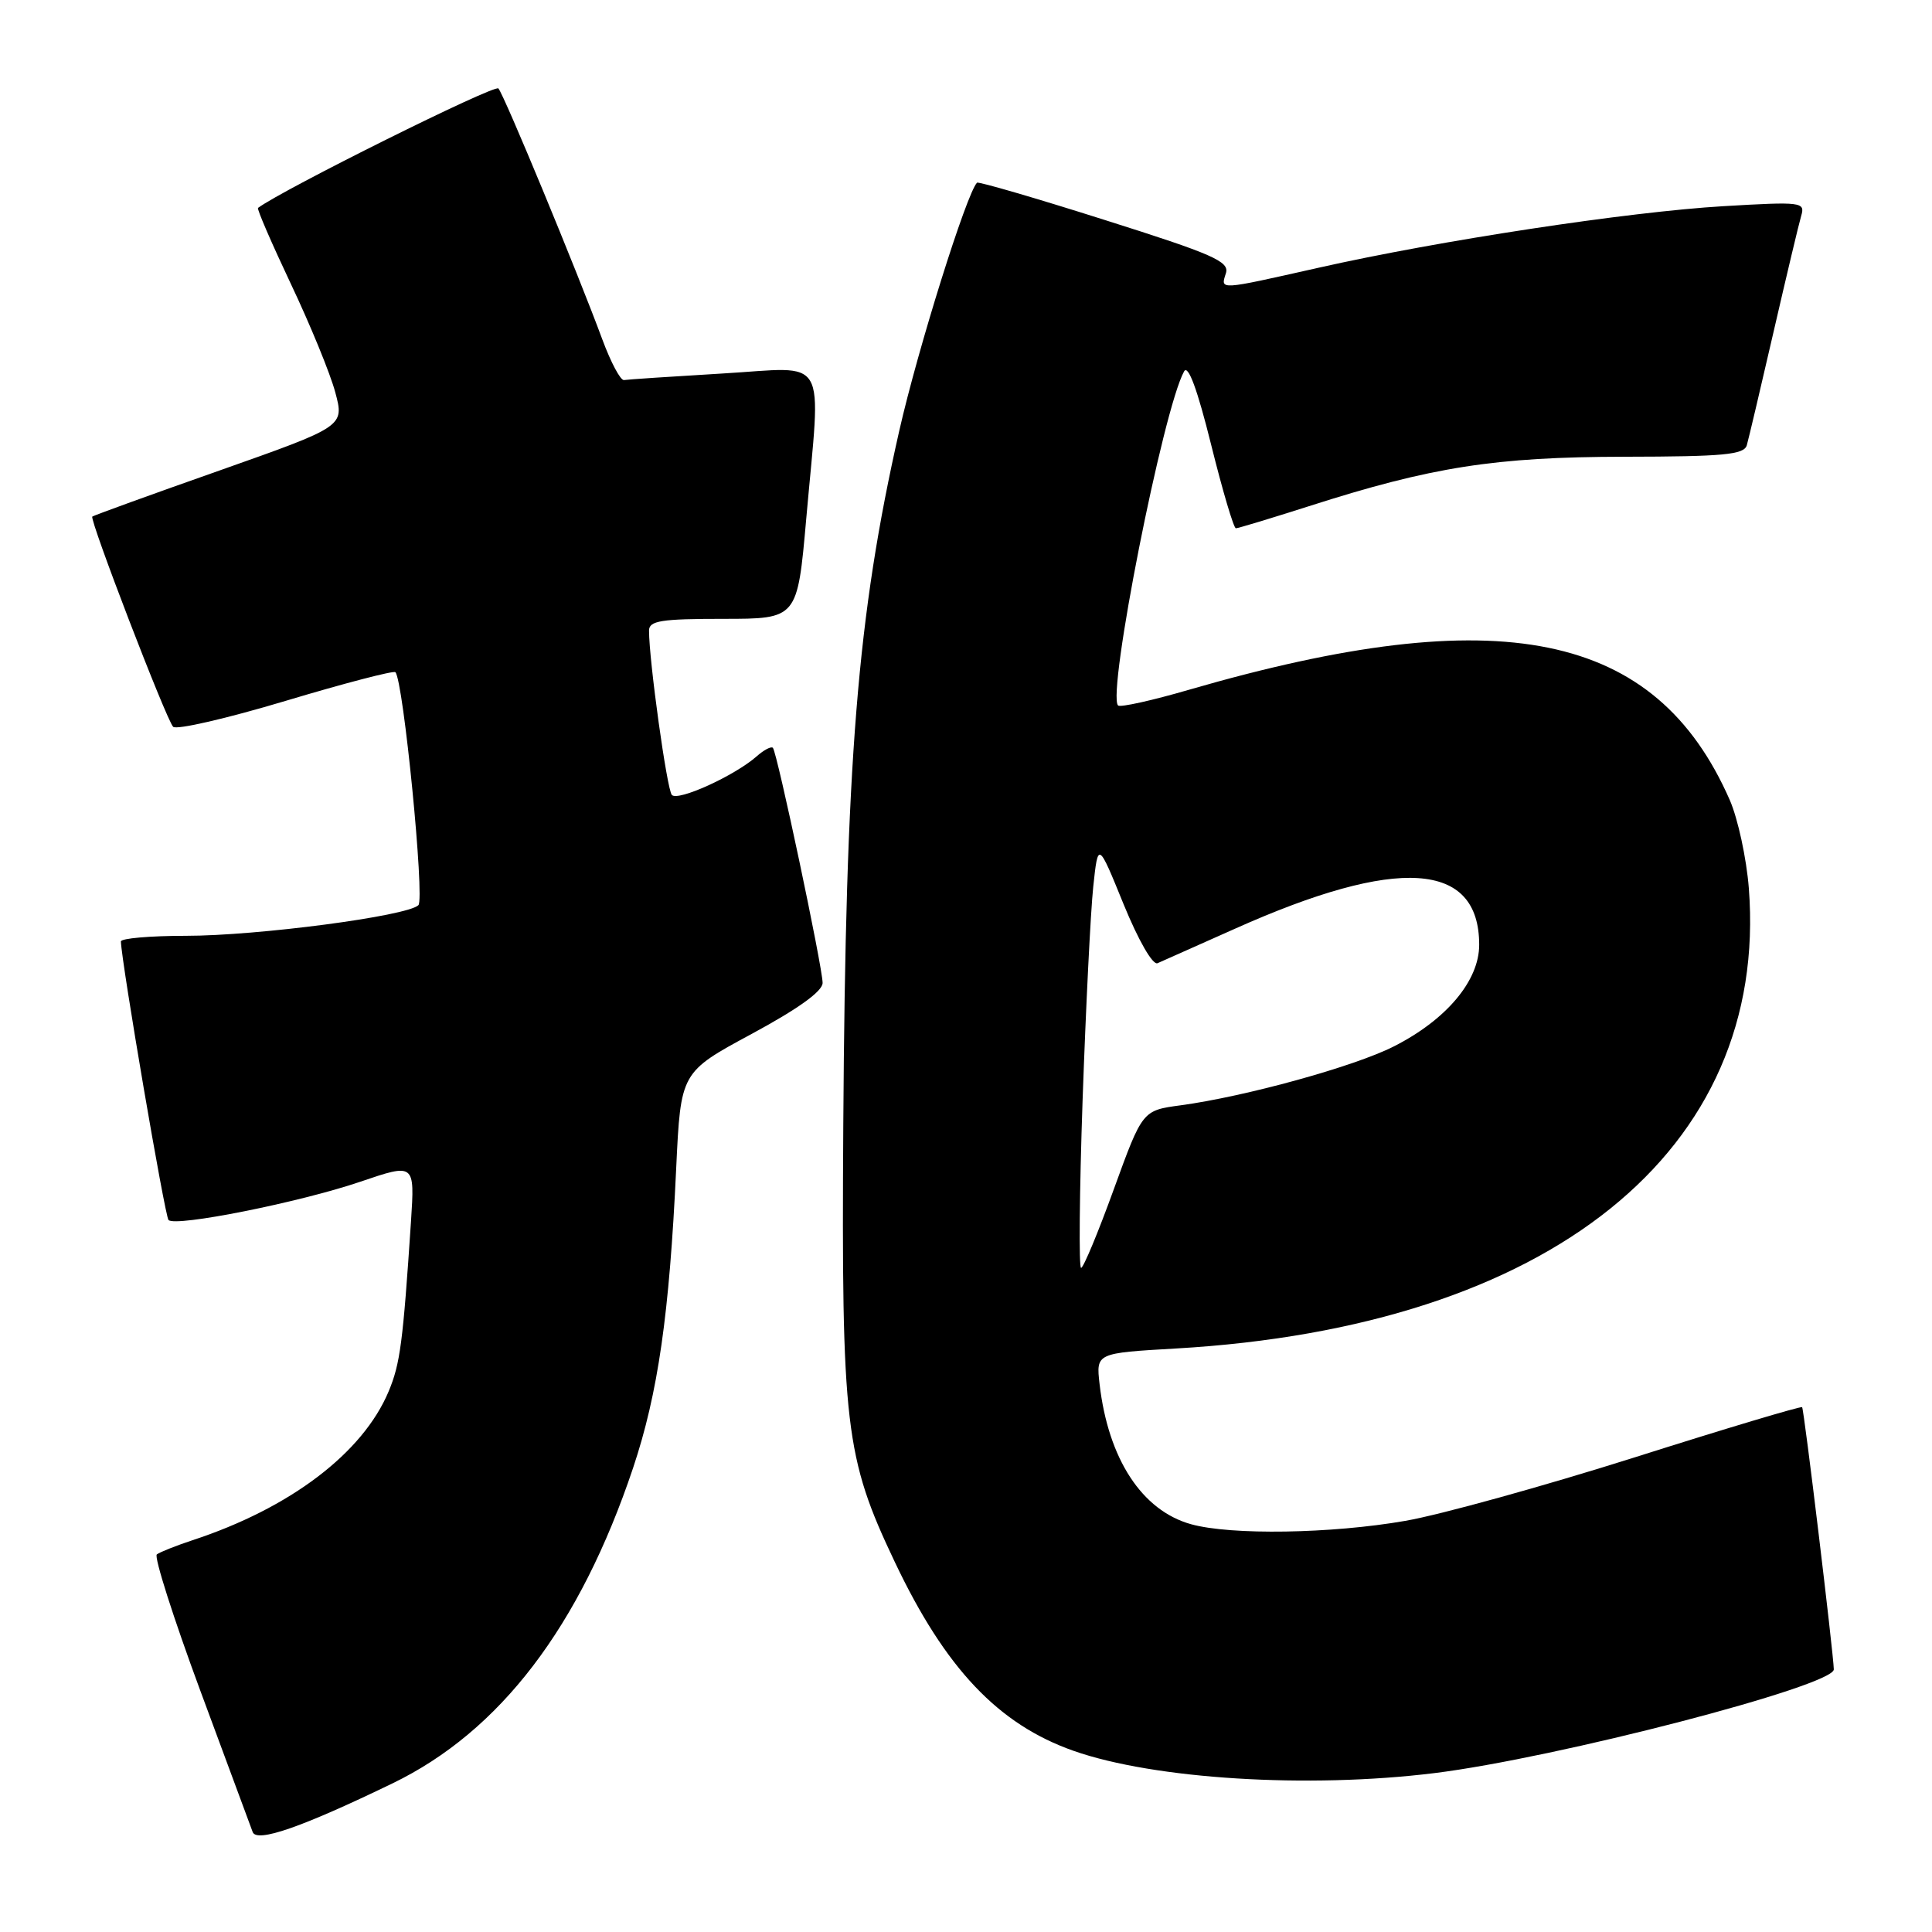 <?xml version="1.0" encoding="UTF-8" standalone="no"?>
<!DOCTYPE svg PUBLIC "-//W3C//DTD SVG 1.1//EN" "http://www.w3.org/Graphics/SVG/1.1/DTD/svg11.dtd" >
<svg xmlns="http://www.w3.org/2000/svg" xmlns:xlink="http://www.w3.org/1999/xlink" version="1.1" viewBox="0 0 256 256">
 <g >
 <path fill="currentColor"
d=" M 52.00 236.31 C 66.25 229.42 76.84 215.54 83.89 194.50 C 87.19 184.62 88.70 174.16 89.60 154.78 C 90.20 142.07 90.20 142.07 99.60 137.00 C 105.75 133.68 109.00 131.35 109.00 130.24 C 109.00 128.18 102.97 99.66 102.41 99.09 C 102.19 98.86 101.22 99.37 100.26 100.22 C 97.33 102.80 89.81 106.22 89.02 105.33 C 88.37 104.59 86.00 87.54 86.00 83.56 C 86.00 82.25 87.60 82.00 95.83 82.00 C 105.66 82.00 105.66 82.00 106.83 68.75 C 108.79 46.58 109.99 48.66 95.75 49.49 C 89.01 49.89 83.13 50.28 82.68 50.36 C 82.22 50.43 80.94 48.02 79.82 45.00 C 76.43 35.83 66.79 12.55 66.04 11.72 C 65.53 11.15 37.43 25.13 34.19 27.55 C 34.02 27.68 35.99 32.22 38.55 37.64 C 41.12 43.06 43.77 49.52 44.43 52.00 C 45.63 56.50 45.63 56.50 29.07 62.35 C 19.95 65.56 12.38 68.31 12.23 68.45 C 11.83 68.83 22.03 95.36 22.94 96.30 C 23.36 96.75 30.07 95.20 37.84 92.87 C 45.61 90.54 52.16 88.83 52.39 89.07 C 53.45 90.14 56.30 119.10 55.44 119.94 C 53.96 121.39 34.13 124.00 24.62 124.00 C 19.88 124.00 16.01 124.34 16.02 124.75 C 16.11 127.61 21.85 161.18 22.33 161.66 C 23.27 162.60 39.70 159.32 47.73 156.59 C 54.96 154.13 54.96 154.13 54.46 161.82 C 53.39 177.94 53.03 180.69 51.50 184.36 C 48.08 192.53 38.45 199.84 25.50 204.09 C 23.30 204.82 21.18 205.66 20.78 205.97 C 20.39 206.28 22.98 214.40 26.54 224.02 C 30.11 233.63 33.23 242.06 33.48 242.75 C 34.01 244.20 39.96 242.14 52.00 236.31 Z  M 190.03 234.95 C 206.19 232.96 243.03 223.39 242.99 221.20 C 242.94 219.06 239.04 186.70 238.79 186.46 C 238.63 186.30 228.64 189.29 216.60 193.11 C 204.55 196.92 190.88 200.71 186.22 201.52 C 176.41 203.23 163.13 203.44 157.83 201.97 C 151.31 200.16 146.85 193.32 145.70 183.40 C 145.23 179.29 145.23 179.29 155.86 178.68 C 205.36 175.82 234.41 152.47 231.73 117.70 C 231.42 113.74 230.28 108.47 229.20 106.00 C 219.39 83.64 198.80 79.44 157.57 91.39 C 152.67 92.82 148.42 93.76 148.15 93.48 C 146.65 91.98 154.13 54.16 156.90 49.21 C 157.43 48.26 158.66 51.59 160.47 58.88 C 161.99 65.00 163.47 70.00 163.76 70.00 C 164.05 70.00 168.40 68.68 173.42 67.08 C 189.70 61.86 198.08 60.55 215.26 60.52 C 228.39 60.50 231.09 60.25 231.46 59.00 C 231.70 58.17 233.29 51.42 235.00 44.00 C 236.71 36.58 238.36 29.64 238.67 28.59 C 239.21 26.77 238.75 26.71 228.37 27.32 C 215.72 28.07 190.71 31.87 174.70 35.48 C 161.36 38.48 161.72 38.46 162.44 36.20 C 162.93 34.65 160.76 33.69 146.39 29.15 C 137.26 26.25 129.63 24.03 129.46 24.21 C 128.09 25.58 121.62 46.22 119.15 57.11 C 113.59 81.64 112.05 100.71 111.74 149.00 C 111.49 188.99 111.97 193.09 118.56 206.96 C 125.26 221.08 132.28 228.49 142.27 232.00 C 152.94 235.75 173.33 237.01 190.03 234.95 Z  M 143.45 145.75 C 143.88 133.51 144.51 120.80 144.86 117.50 C 145.50 111.50 145.50 111.50 148.88 119.81 C 150.85 124.62 152.74 127.91 153.38 127.63 C 154.00 127.36 158.60 125.31 163.62 123.07 C 185.20 113.41 196.00 114.12 196.00 125.19 C 196.00 129.96 191.65 135.13 184.68 138.66 C 179.42 141.33 165.01 145.30 156.44 146.46 C 151.38 147.14 151.38 147.14 147.59 157.57 C 145.51 163.31 143.56 168.00 143.25 168.00 C 142.94 168.00 143.03 157.99 143.45 145.75 Z "/>
</g>
</svg>